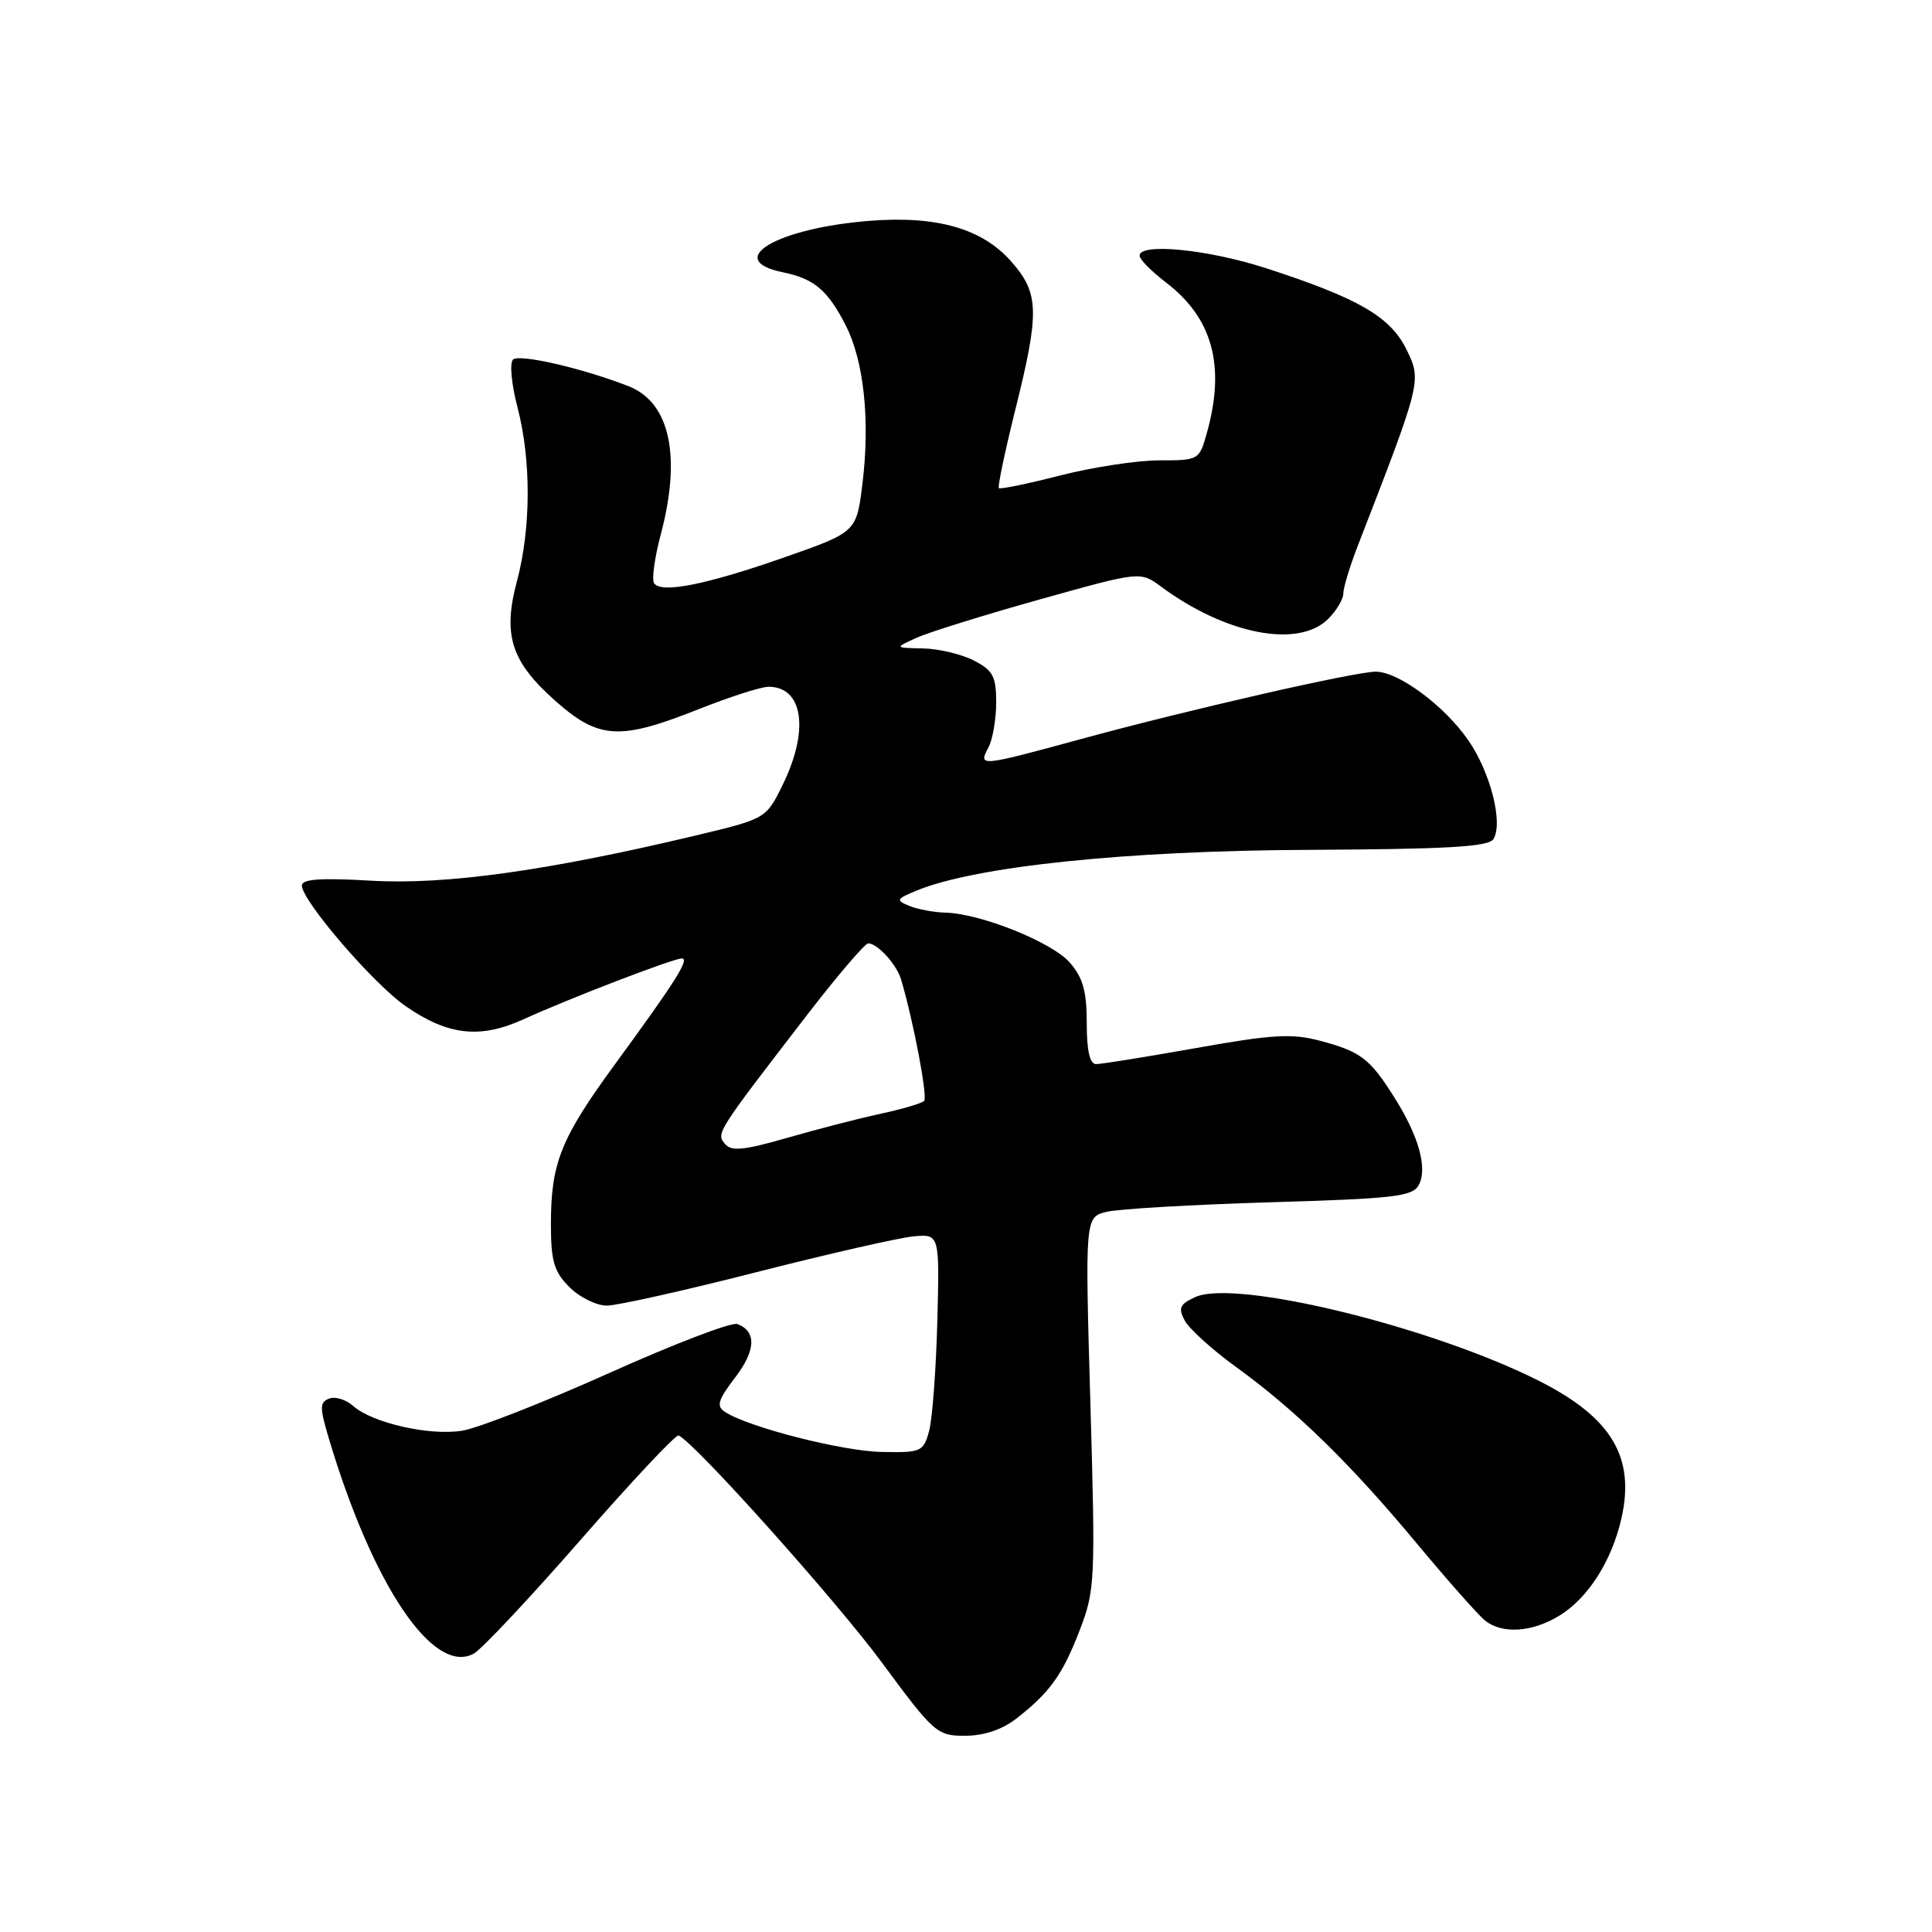 <?xml version="1.0" encoding="UTF-8" standalone="no"?>
<!DOCTYPE svg PUBLIC "-//W3C//DTD SVG 1.1//EN" "http://www.w3.org/Graphics/SVG/1.1/DTD/svg11.dtd" >
<svg xmlns="http://www.w3.org/2000/svg" xmlns:xlink="http://www.w3.org/1999/xlink" version="1.1" viewBox="0 0 256 256">
 <g >
 <path fill="currentColor"
d=" M 134.62 227.76 C 139.11 224.27 140.79 221.93 143.07 216.00 C 145.10 210.73 145.16 209.48 144.48 185.89 C 143.77 161.28 143.77 161.28 146.64 160.57 C 148.21 160.19 157.95 159.62 168.28 159.31 C 184.80 158.82 187.17 158.55 188.00 157.01 C 189.18 154.79 187.99 150.52 184.75 145.40 C 181.51 140.26 180.30 139.34 174.96 137.92 C 171.19 136.91 168.64 137.06 158.50 138.87 C 151.90 140.04 145.94 141.00 145.25 141.00 C 144.40 141.00 144.00 139.24 144.00 135.56 C 144.00 131.34 143.49 129.53 141.75 127.54 C 139.37 124.83 129.95 121.05 125.27 120.93 C 123.75 120.89 121.60 120.49 120.50 120.04 C 118.66 119.29 118.74 119.12 121.50 117.99 C 129.31 114.79 149.24 112.72 173.29 112.61 C 191.82 112.52 197.25 112.21 197.89 111.18 C 199.20 109.05 197.49 102.31 194.55 98.08 C 191.39 93.51 185.30 89.00 182.30 89.00 C 179.56 89.00 157.44 94.05 143.23 97.93 C 129.81 101.59 129.60 101.61 130.96 99.07 C 131.53 98.00 132.00 95.31 132.00 93.09 C 132.00 89.63 131.58 88.83 129.05 87.53 C 127.43 86.69 124.39 85.96 122.30 85.92 C 118.50 85.84 118.50 85.84 121.50 84.49 C 123.15 83.75 130.49 81.47 137.80 79.42 C 151.10 75.70 151.10 75.70 153.83 77.72 C 162.45 84.09 172.06 85.94 176.00 82.00 C 177.10 80.90 178.00 79.39 178.00 78.63 C 178.00 77.88 178.85 75.07 179.89 72.38 C 188.38 50.50 188.39 50.46 186.37 46.32 C 184.24 41.96 179.99 39.50 167.70 35.52 C 160.02 33.04 151.00 32.15 151.00 33.88 C 151.00 34.37 152.58 35.96 154.50 37.43 C 160.66 42.13 162.39 48.44 159.95 57.25 C 158.91 60.98 158.88 61.00 153.61 61.00 C 150.70 61.00 144.80 61.90 140.49 63.00 C 136.19 64.10 132.53 64.86 132.35 64.68 C 132.18 64.51 133.14 59.90 134.50 54.43 C 137.77 41.33 137.71 38.87 134.01 34.67 C 130.17 30.29 124.16 28.56 115.24 29.26 C 102.91 30.23 95.78 34.45 103.74 36.08 C 107.88 36.93 109.68 38.45 112.06 43.11 C 114.47 47.83 115.30 55.64 114.29 64.00 C 113.50 70.50 113.50 70.50 104.00 73.83 C 93.56 77.49 87.54 78.69 86.66 77.26 C 86.35 76.76 86.74 73.90 87.53 70.92 C 90.32 60.47 88.79 53.34 83.30 51.18 C 77.20 48.79 68.76 46.85 67.97 47.65 C 67.51 48.12 67.78 50.96 68.57 53.97 C 70.40 60.97 70.37 70.01 68.50 77.00 C 66.58 84.19 67.73 87.71 73.71 92.98 C 79.37 97.96 82.16 98.11 92.50 94.00 C 96.65 92.35 100.85 91.00 101.83 91.00 C 106.43 91.00 107.26 96.77 103.71 103.99 C 101.50 108.49 101.50 108.49 92.00 110.75 C 72.52 115.39 59.04 117.26 49.25 116.70 C 42.49 116.30 40.00 116.48 40.00 117.34 C 40.00 119.34 49.47 130.36 53.72 133.30 C 59.33 137.20 63.61 137.68 69.32 135.08 C 75.44 132.29 89.21 127.00 90.34 127.00 C 91.44 127.00 89.50 130.07 81.50 141.00 C 74.31 150.84 73.00 154.10 73.00 162.19 C 73.00 167.12 73.40 168.49 75.45 170.55 C 76.80 171.90 79.03 173.00 80.40 173.00 C 81.77 173.00 90.68 171.01 100.19 168.58 C 109.71 166.15 119.08 164.02 121.00 163.83 C 124.50 163.50 124.50 163.50 124.20 175.12 C 124.03 181.51 123.54 188.04 123.11 189.62 C 122.36 192.37 122.07 192.50 116.81 192.39 C 111.61 192.29 99.18 189.12 96.07 187.09 C 94.89 186.32 95.12 185.53 97.41 182.53 C 100.16 178.92 100.27 176.42 97.70 175.44 C 96.96 175.15 89.30 178.08 80.69 181.95 C 72.08 185.81 63.32 189.25 61.22 189.58 C 56.88 190.27 49.33 188.55 46.79 186.29 C 45.85 185.45 44.42 185.01 43.62 185.32 C 42.34 185.81 42.34 186.48 43.60 190.69 C 49.40 210.08 57.41 221.99 62.75 219.13 C 63.79 218.58 70.17 211.78 76.95 204.02 C 83.72 196.27 89.55 190.05 89.92 190.21 C 92.06 191.15 110.74 212.02 116.82 220.25 C 123.76 229.65 124.15 230.00 127.87 230.00 C 130.34 230.00 132.77 229.19 134.62 227.76 Z  M 206.60 214.10 C 210.43 211.77 213.58 206.82 214.86 201.15 C 216.67 193.07 213.54 187.85 204.00 183.01 C 189.77 175.81 163.71 169.44 158.38 171.87 C 156.32 172.81 156.09 173.31 156.99 174.99 C 157.58 176.08 160.63 178.85 163.78 181.13 C 171.68 186.85 178.91 193.91 187.72 204.50 C 191.84 209.45 195.92 214.06 196.80 214.75 C 199.08 216.55 203.02 216.28 206.60 214.10 Z  M 96.06 151.57 C 94.88 150.16 94.91 150.11 106.87 134.58 C 110.93 129.31 114.61 125.00 115.05 125.00 C 116.26 125.00 118.80 127.78 119.39 129.76 C 121.04 135.31 122.95 145.38 122.45 145.88 C 122.13 146.20 119.53 146.97 116.68 147.58 C 113.83 148.19 108.26 149.63 104.31 150.77 C 98.54 152.43 96.90 152.59 96.06 151.57 Z "/>
</g>
</svg>